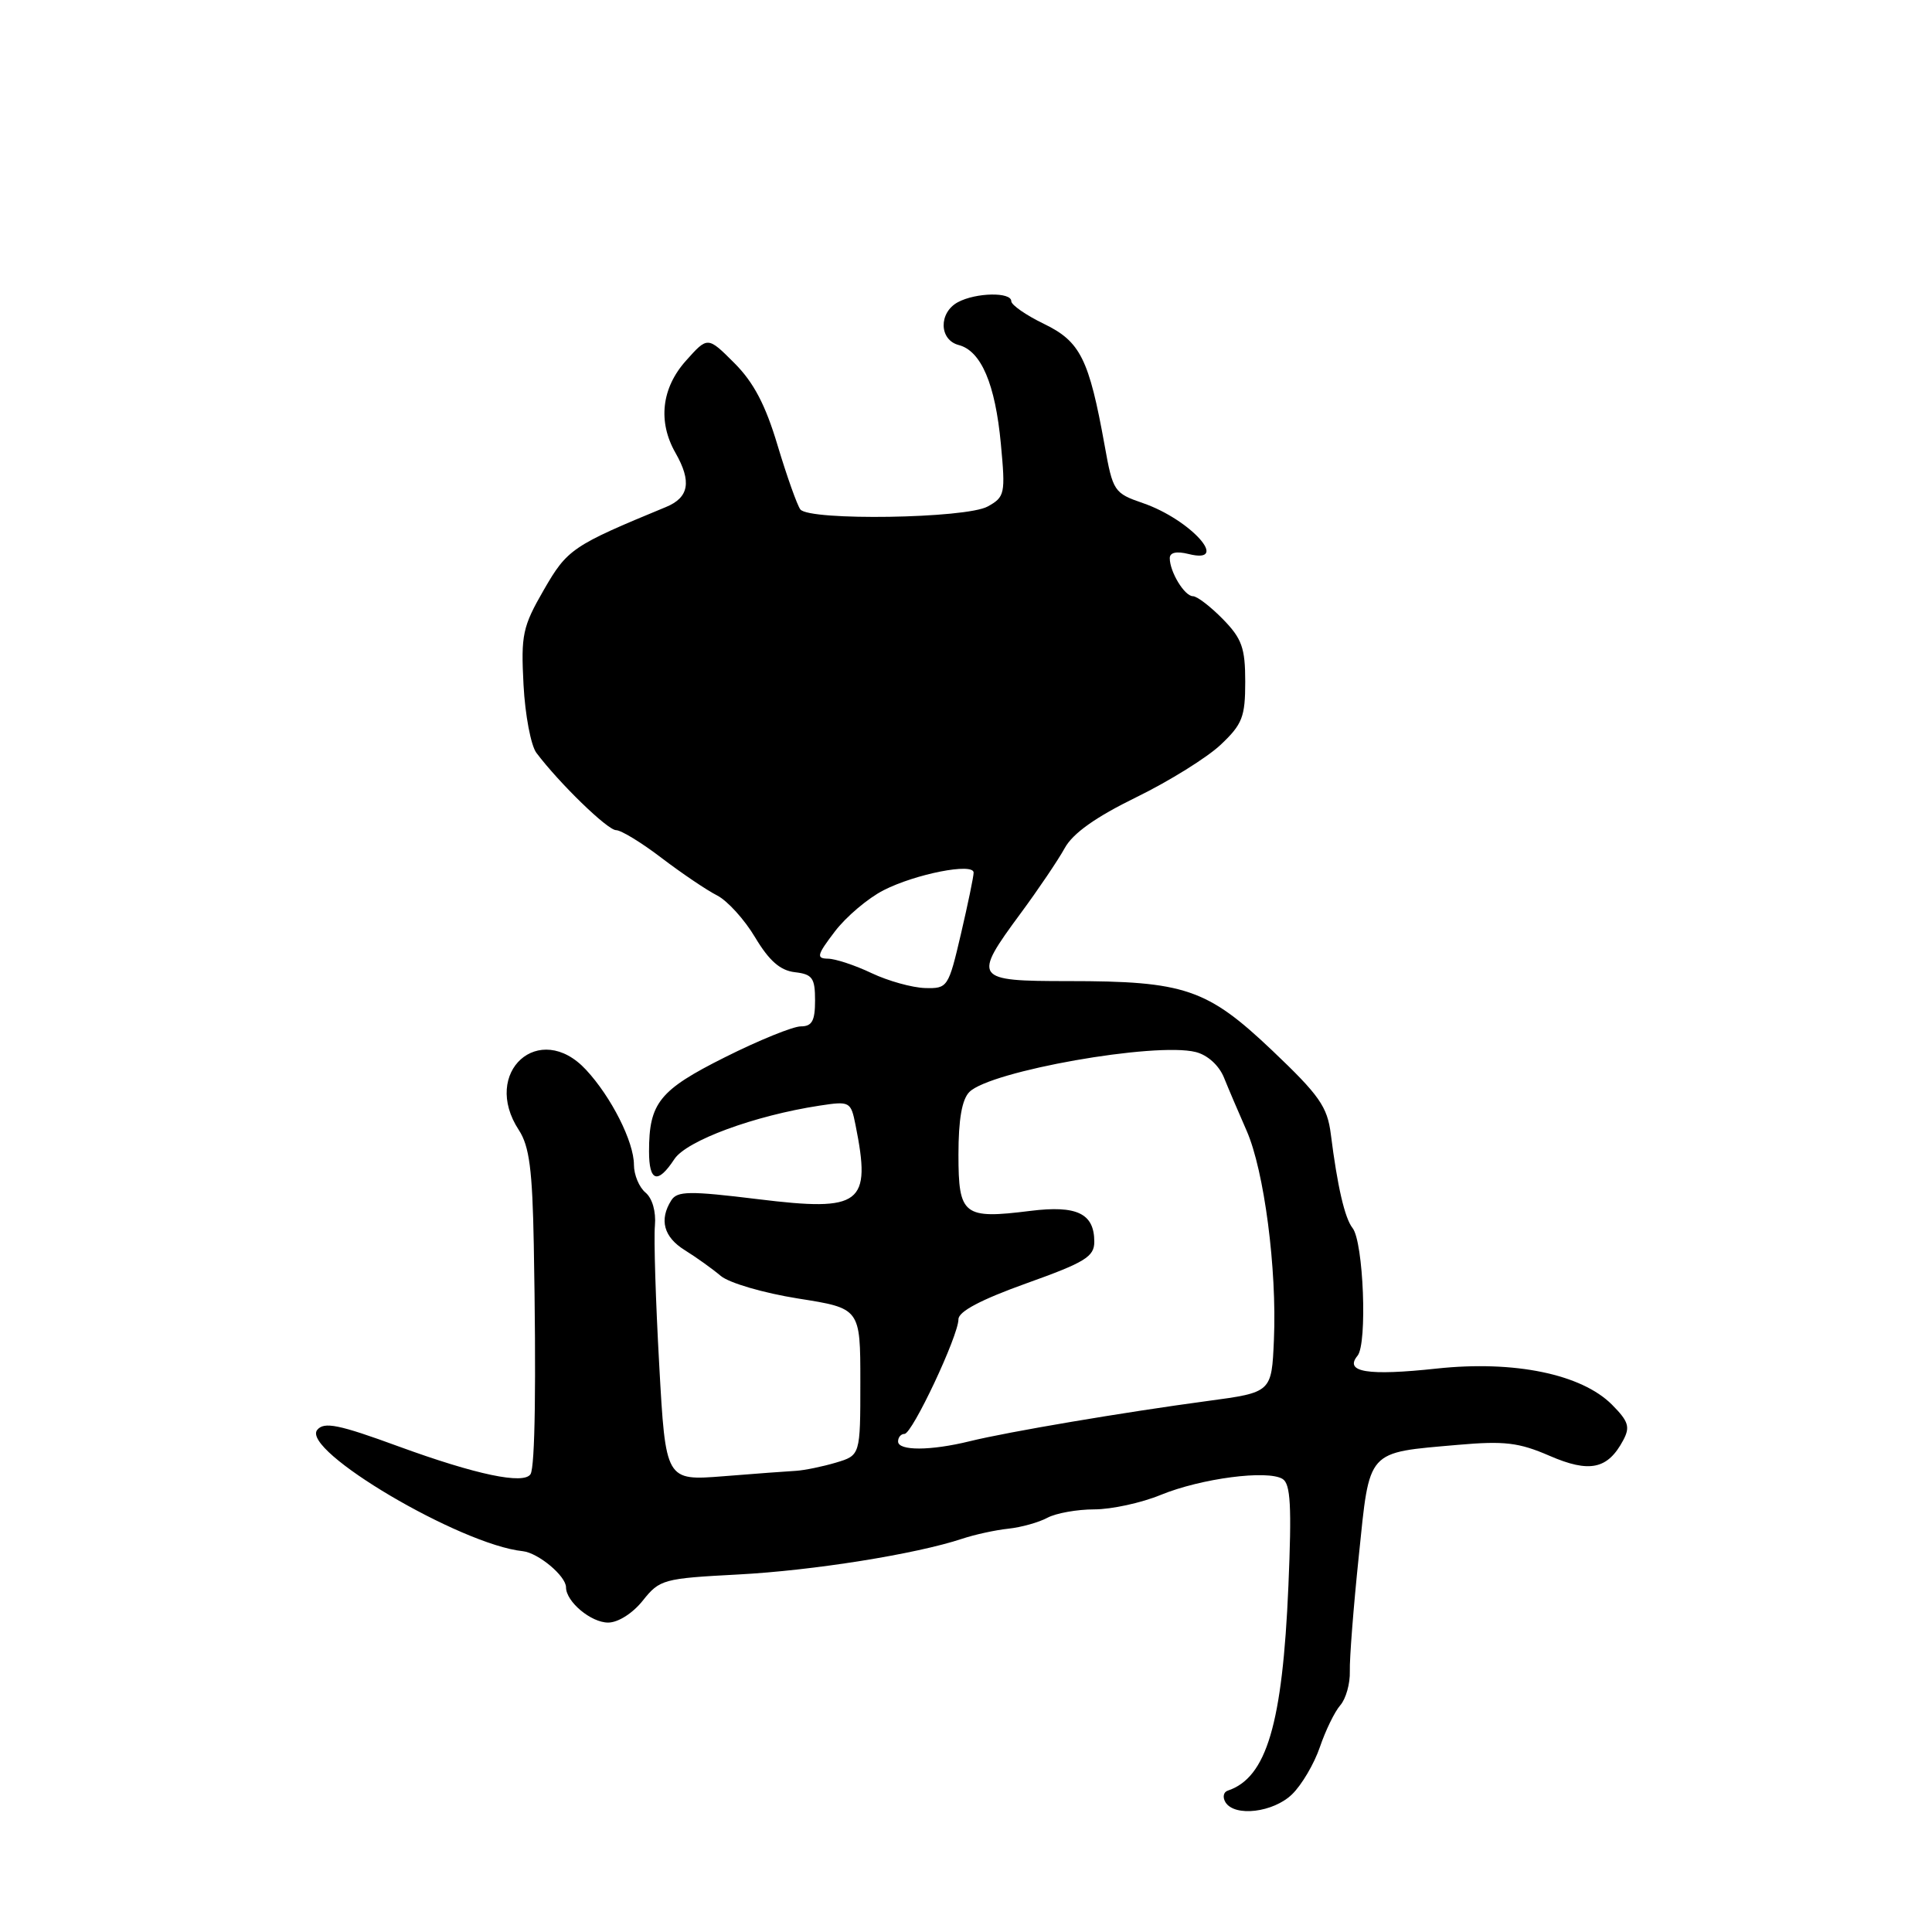 <?xml version="1.0" encoding="UTF-8" standalone="no"?>
<!DOCTYPE svg PUBLIC "-//W3C//DTD SVG 1.1//EN" "http://www.w3.org/Graphics/SVG/1.1/DTD/svg11.dtd" >
<svg xmlns="http://www.w3.org/2000/svg" xmlns:xlink="http://www.w3.org/1999/xlink" version="1.1" viewBox="0 0 256 256">
 <g >
 <path fill="currentColor"
d=" M 171.21 237.75 C 172.49 236.51 174.14 233.70 174.89 231.50 C 175.64 229.30 176.85 226.80 177.60 225.95 C 178.34 225.10 178.91 223.07 178.86 221.45 C 178.81 219.83 179.34 212.95 180.05 206.16 C 181.52 191.92 180.98 192.53 193.19 191.45 C 199.34 190.91 201.27 191.14 205.32 192.90 C 210.62 195.20 213.03 194.69 215.08 190.85 C 216.03 189.08 215.79 188.34 213.59 186.12 C 209.55 182.08 200.66 180.24 190.39 181.34 C 181.22 182.33 178.08 181.82 179.88 179.64 C 181.20 178.06 180.67 164.54 179.22 162.72 C 178.19 161.43 177.21 157.20 176.34 150.28 C 175.88 146.64 174.83 145.14 168.57 139.19 C 159.95 131.01 156.99 130.00 141.56 130.00 C 129.04 130.00 128.83 129.71 135.25 121.01 C 137.59 117.84 140.21 113.96 141.08 112.38 C 142.16 110.41 145.18 108.27 150.58 105.63 C 154.94 103.50 159.96 100.37 161.75 98.68 C 164.62 95.97 165.00 94.99 165.00 90.34 C 165.00 85.85 164.56 84.62 162.03 82.03 C 160.40 80.37 158.62 79.00 158.07 79.00 C 156.96 79.00 155.00 75.78 155.00 73.96 C 155.00 73.20 155.90 73.01 157.50 73.41 C 163.12 74.82 157.77 68.85 151.46 66.67 C 147.62 65.35 147.46 65.11 146.37 59.02 C 144.30 47.55 143.15 45.25 138.34 42.92 C 135.96 41.77 134.00 40.41 134.00 39.91 C 134.00 38.67 129.32 38.76 126.93 40.04 C 124.36 41.42 124.42 45.04 127.04 45.72 C 130.01 46.50 131.88 50.89 132.62 58.82 C 133.24 65.44 133.15 65.85 130.88 67.11 C 128.02 68.71 107.24 69.03 106.05 67.50 C 105.63 66.95 104.28 63.15 103.05 59.07 C 101.44 53.66 99.87 50.67 97.30 48.10 C 93.77 44.57 93.77 44.57 90.89 47.80 C 87.65 51.42 87.15 55.88 89.50 60.00 C 91.67 63.80 91.31 65.92 88.25 67.18 C 75.83 72.31 75.18 72.75 72.06 78.16 C 69.24 83.05 69.02 84.11 69.37 90.75 C 69.58 94.74 70.35 98.79 71.07 99.75 C 74.12 103.80 80.51 110.00 81.63 110.00 C 82.30 110.00 85.02 111.66 87.67 113.69 C 90.33 115.71 93.62 117.94 95.00 118.64 C 96.38 119.34 98.65 121.84 100.06 124.21 C 101.91 127.30 103.37 128.59 105.31 128.82 C 107.65 129.09 108.00 129.58 108.00 132.57 C 108.00 135.26 107.60 136.00 106.12 136.00 C 105.08 136.00 100.55 137.84 96.06 140.09 C 87.37 144.44 86.00 146.14 86.00 152.57 C 86.00 156.59 87.15 156.95 89.35 153.60 C 90.96 151.14 99.96 147.82 108.61 146.50 C 112.61 145.89 112.74 145.96 113.36 149.06 C 115.47 159.58 114.17 160.58 100.46 158.90 C 91.32 157.78 89.74 157.81 88.95 159.05 C 87.32 161.63 87.94 163.92 90.75 165.66 C 92.26 166.60 94.40 168.13 95.50 169.06 C 96.61 170.00 101.17 171.33 105.75 172.06 C 114.00 173.36 114.00 173.36 114.00 183.10 C 114.00 192.84 114.00 192.84 110.75 193.81 C 108.96 194.34 106.60 194.82 105.50 194.89 C 104.40 194.95 100.06 195.27 95.85 195.61 C 88.20 196.21 88.20 196.21 87.35 180.85 C 86.88 172.41 86.62 164.10 86.78 162.39 C 86.94 160.54 86.44 158.78 85.53 158.02 C 84.69 157.32 84.00 155.67 84.00 154.34 C 84.00 151.30 81.00 145.35 77.65 141.75 C 71.48 135.10 63.72 142.07 68.75 149.74 C 70.14 151.87 70.55 154.98 70.73 164.96 C 71.06 183.14 70.90 194.35 70.30 195.33 C 69.42 196.74 63.09 195.41 52.82 191.66 C 44.88 188.75 42.95 188.36 42.04 189.46 C 39.80 192.15 61.01 204.68 69.27 205.54 C 71.32 205.76 75.00 208.83 75.00 210.33 C 75.00 212.23 78.31 215.00 80.58 215.00 C 81.90 215.00 83.84 213.77 85.18 212.08 C 87.41 209.28 87.91 209.15 97.77 208.63 C 107.72 208.11 121.36 205.93 127.50 203.89 C 129.15 203.34 131.90 202.74 133.60 202.56 C 135.31 202.38 137.64 201.73 138.79 201.11 C 139.93 200.50 142.73 200.00 145.00 200.00 C 147.27 200.00 151.24 199.14 153.81 198.08 C 159.17 195.89 167.96 194.74 169.95 195.97 C 171.01 196.62 171.17 199.59 170.72 210.15 C 169.94 228.44 167.83 235.56 162.68 237.27 C 162.11 237.46 161.98 238.15 162.38 238.81 C 163.60 240.78 168.72 240.17 171.21 237.75 Z  M 119.00 191.00 C 119.00 190.45 119.38 190.00 119.85 190.00 C 120.88 190.00 127.00 176.99 127.00 174.81 C 127.00 173.78 129.98 172.21 136.00 170.05 C 143.78 167.27 145.00 166.52 145.00 164.54 C 145.00 160.79 142.70 159.68 136.52 160.45 C 127.66 161.56 127.00 161.05 127.00 153.00 C 127.00 148.34 127.46 145.68 128.45 144.69 C 131.23 141.91 153.08 138.05 158.44 139.40 C 160.00 139.79 161.52 141.16 162.18 142.78 C 162.78 144.27 164.14 147.45 165.19 149.84 C 167.51 155.13 169.21 168.13 168.80 177.54 C 168.50 184.50 168.50 184.50 160.00 185.64 C 148.96 187.12 133.57 189.72 128.50 190.97 C 123.30 192.25 119.00 192.26 119.00 191.00 Z  M 115.50 128.95 C 113.30 127.90 110.69 127.04 109.70 127.03 C 108.13 127.00 108.25 126.54 110.62 123.43 C 112.11 121.47 115.02 119.01 117.08 117.96 C 121.31 115.80 128.99 114.29 129.01 115.62 C 129.02 116.10 128.26 119.76 127.33 123.75 C 125.67 130.84 125.57 131.00 122.57 130.92 C 120.88 130.87 117.70 129.99 115.50 128.95 Z "/>
</g>
</svg>